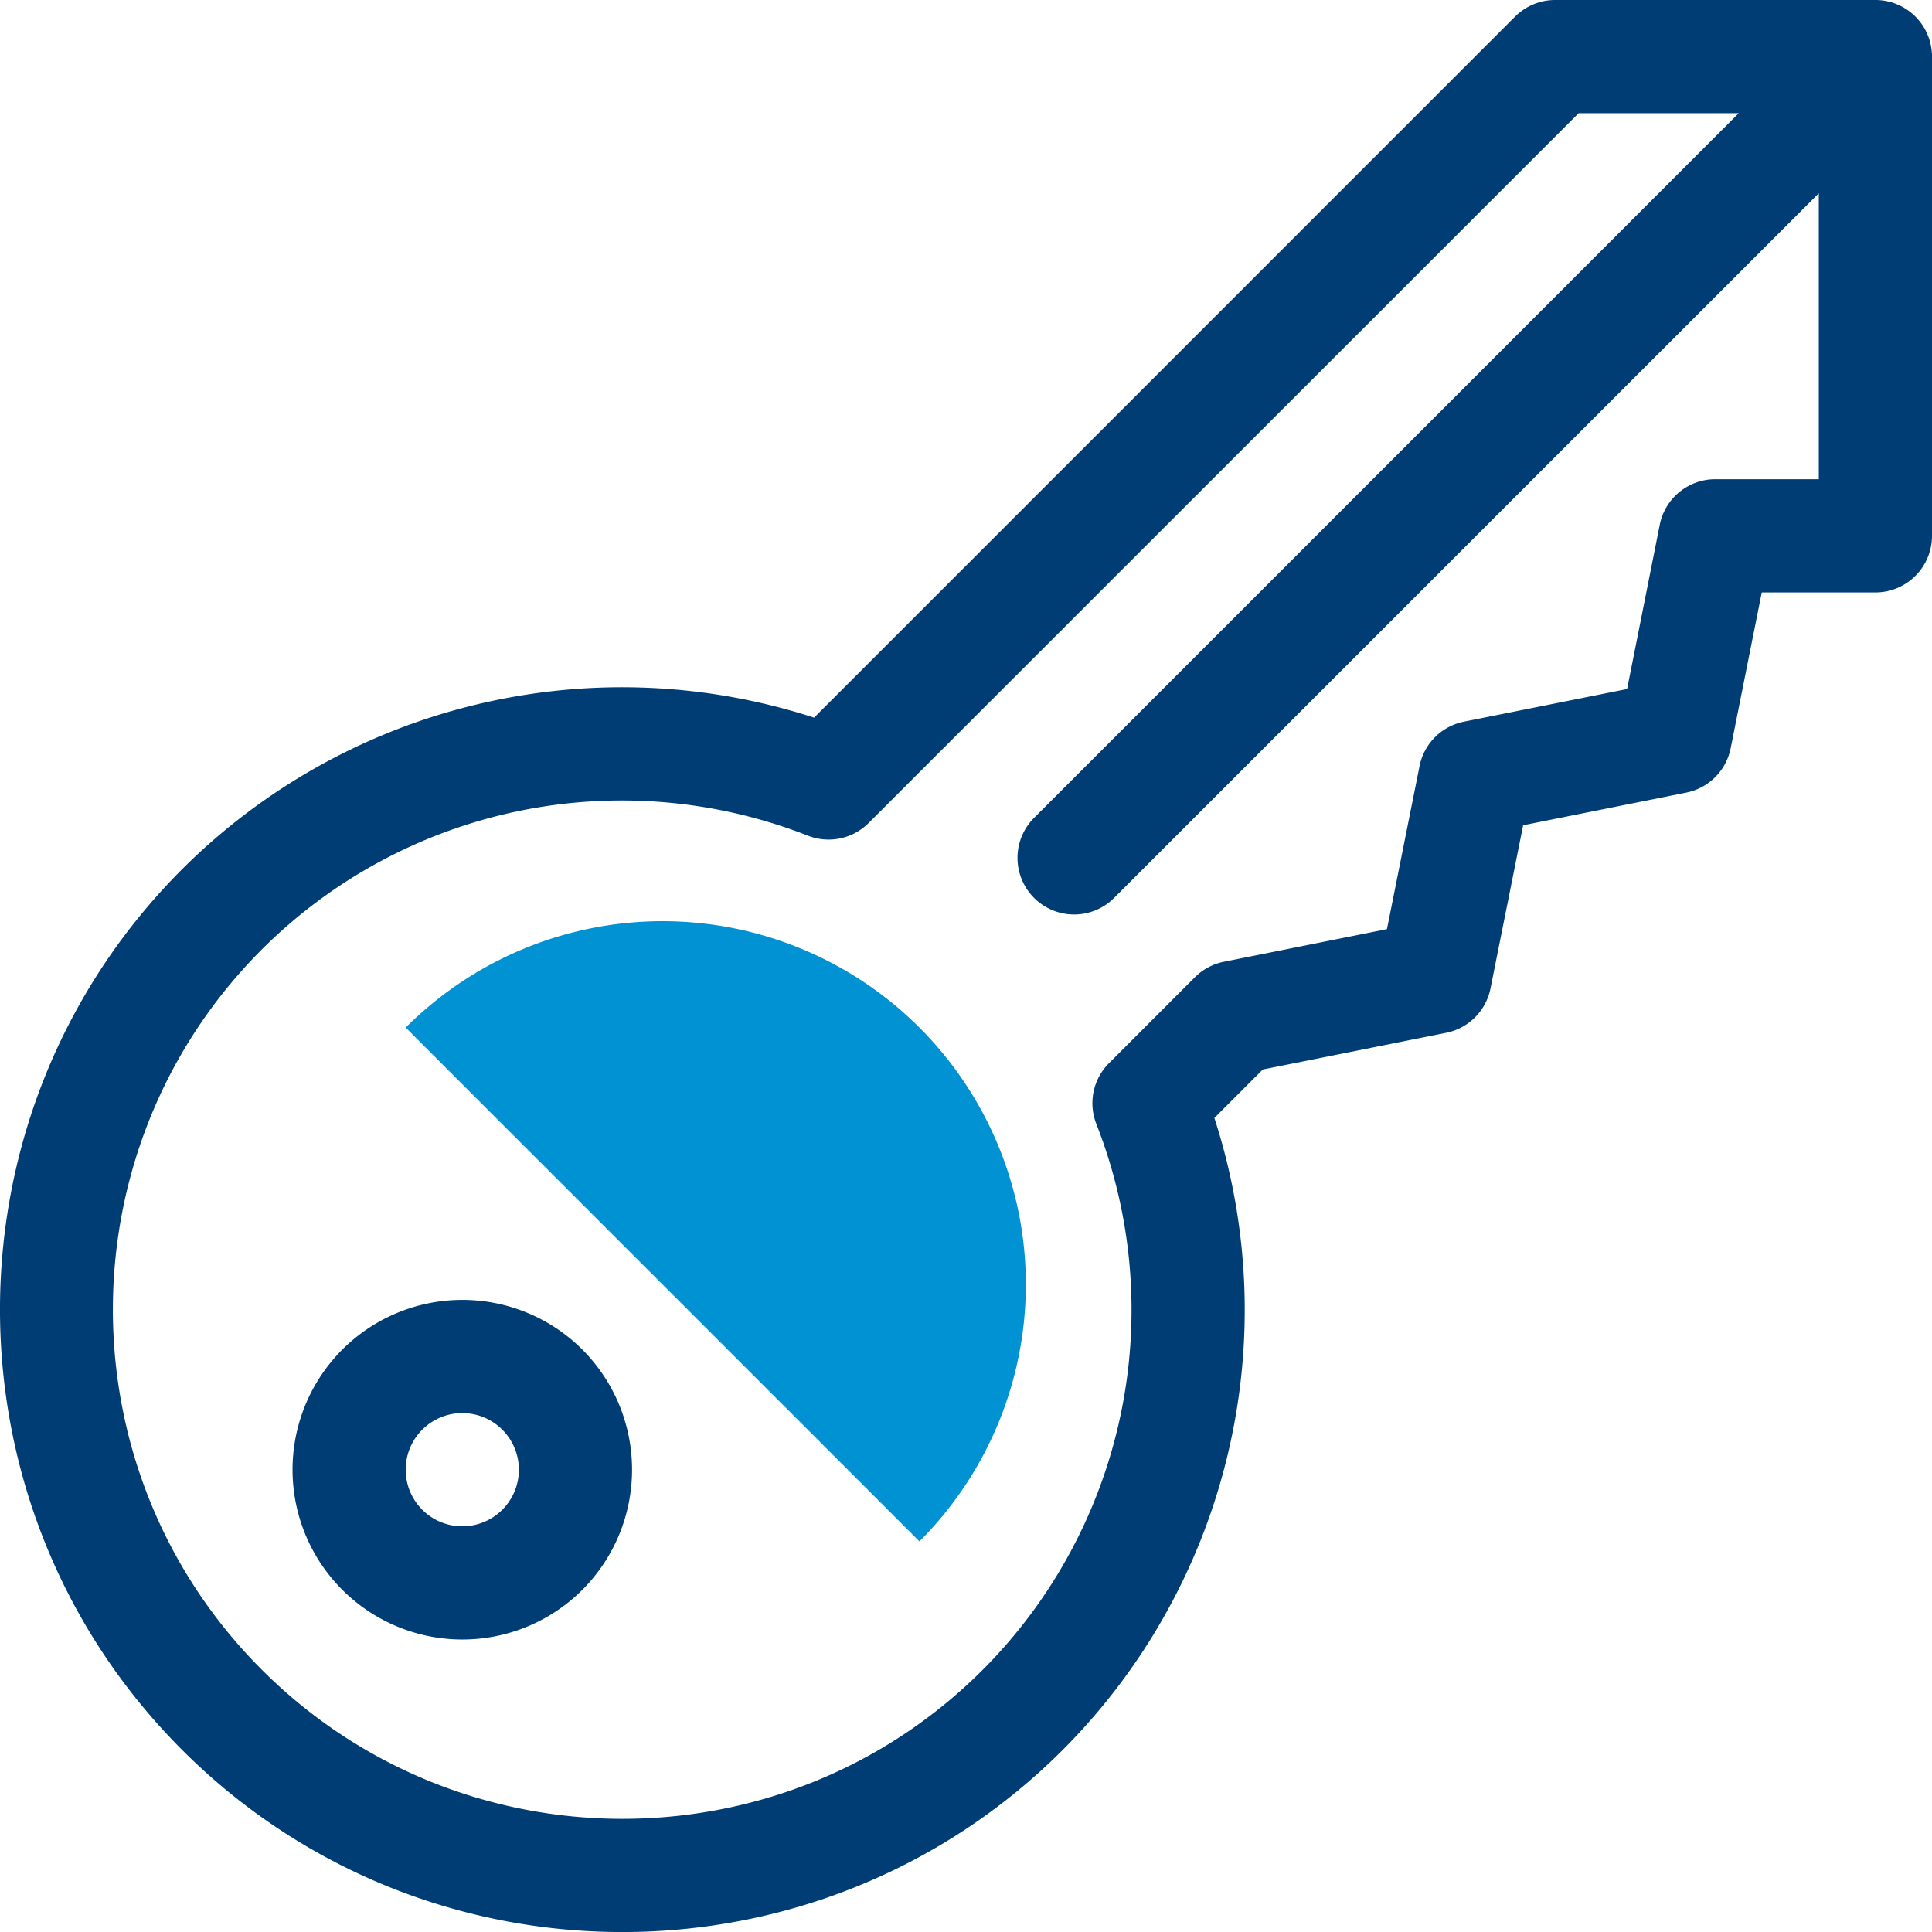 <svg xmlns="http://www.w3.org/2000/svg" viewBox="0 0 512 512"><defs><style>.cls-1{fill:#003d74;}.cls-2{fill:#0092d2;}</style></defs><g id="Слой_2" data-name="Слой 2"><g id="Outline"><path class="cls-1" d="M512,15A15,15,0,0,0,497,0H412.13a15,15,0,0,0-10.61,4.39L215.74,190.18A165,165,0,0,0,48.26,230.36c-64.35,64.35-64.35,169,0,233.38s169,64.35,233.38,0a165,165,0,0,0,40.18-167.48l12.84-12.84,48.59-9.72A15,15,0,0,0,395,261.93l8.65-43.23,43.23-8.65a15,15,0,0,0,11.77-11.78L466.88,157H497a15,15,0,0,0,15-15V15ZM482,127H454.56a15,15,0,0,0-14.71,12.07L431.2,182.6,388,191.24A15,15,0,0,0,376.2,203l-8.64,43.23-43.24,8.65a15,15,0,0,0-7.66,4.1L293.9,281.75a15,15,0,0,0-3.37,16.08,135,135,0,0,1-30.11,144.7c-52.64,52.64-138.29,52.65-191,0s-52.64-138.3,0-190.95a135.05,135.05,0,0,1,144.71-30.11,15,15,0,0,0,16.07-3.37L418.35,30h42.43L274.23,216.56a15,15,0,1,0,21.21,21.21L482,51.22Z"/><path class="cls-1" d="M154.34,357.66a45,45,0,1,0,0,63.65A45.06,45.06,0,0,0,154.34,357.66Zm-21.22,42.43a15,15,0,1,1,0-21.21A15,15,0,0,1,133.12,400.09Z"/><path class="cls-2" d="M243.66,272.32a96.28,96.28,0,0,0-136.15,0L243.66,408.48A96.28,96.28,0,0,0,243.66,272.32Z"/></g></g></svg>